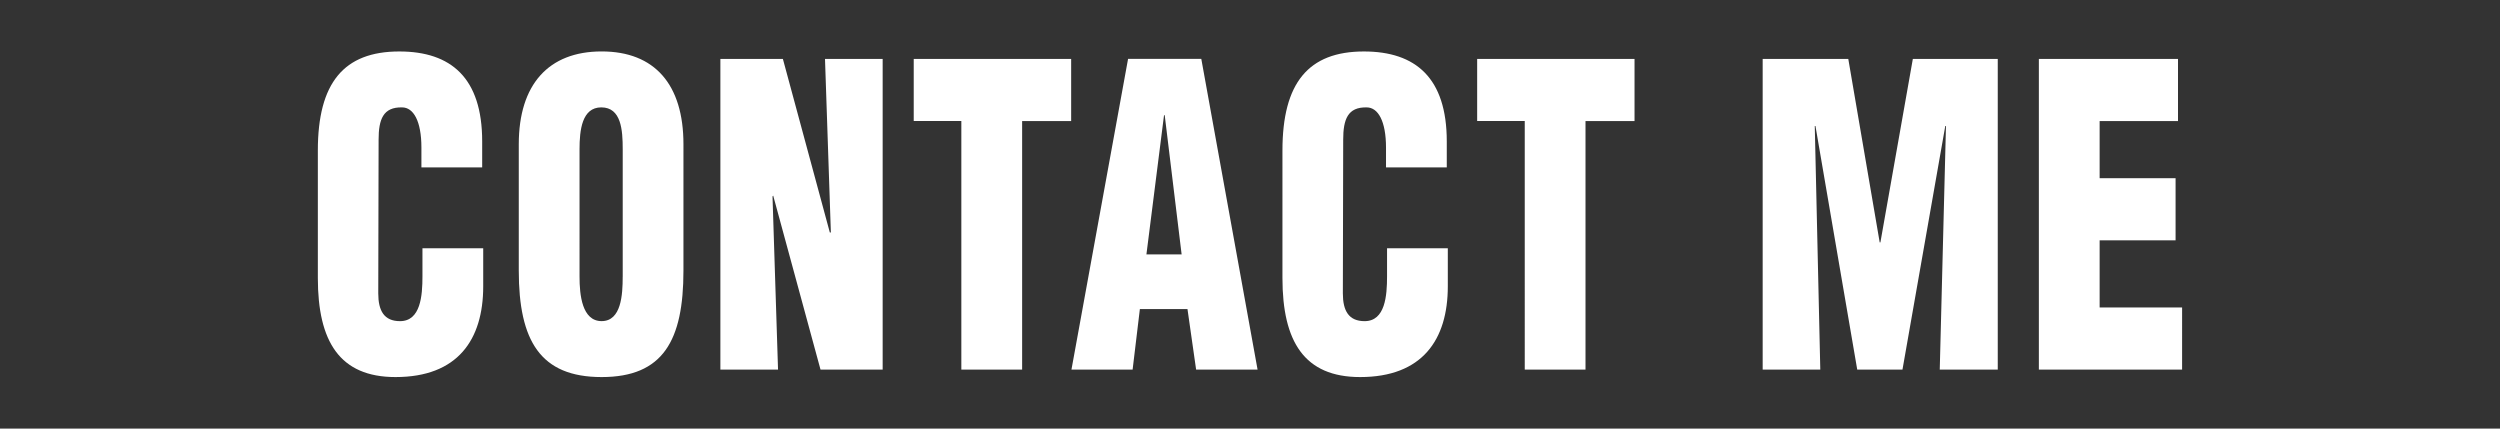 <svg xmlns="http://www.w3.org/2000/svg" width="420" height="72" viewBox="0 0 420 72">
  <rect x="0" y="0" width="420" height="72" fill="#333333" stroke="none"/>
  <defs>
    <style>
      .cls-1 {
        fill: #fff;
        fill-rule: evenodd;
      }
    </style>
  </defs>
  <path id="contact_me_copy" data-name="contact me copy" class="cls-1" d="M81.068,23.8V19.419c0-10.648-5.22-15.1-13.92-15.1C57.81,4.317,53.46,9.606,53.46,20.95V42.385c0,10.648,3.654,16.633,13.05,16.633,10.44,0,14.732-6.264,14.732-15.241v-6.4H71.034v4.733c0,3.2-.29,7.516-3.77,7.516-2.668,0-3.654-1.74-3.654-4.663l0.058-25.82c0-3.41.754-5.5,3.944-5.428,1.914,0,3.248,2.3,3.248,6.751V23.8H81.068Zm23.606,18.373c0,2.993-.232,7.447-3.538,7.447s-3.712-4.454-3.712-7.447V20.741c0-3.2.406-7.029,3.654-7.029,3.364,0,3.6,3.828,3.6,7.029V42.176Zm10.208-22.271c0-10.022-4.814-15.589-13.746-15.589s-13.92,5.568-13.92,15.589V41.133c0,11.762,3.6,17.886,13.92,17.886s13.746-6.124,13.746-17.886V19.906Zm23.026,37.86h10.44V5.569h-9.686l0.986,29.16h-0.174l-7.888-29.16h-10.5v52.2h9.686l-0.928-29.091,0.116-.139Zm15.66-41.757h8V57.766H171.78V16.009h8.236V5.569H153.568V16.009Zm36.773,41.757L191.559,47.6h8l1.45,10.161h10.324l-9.454-52.2h-12.3l-9.512,52.2h10.266Zm8.235-19.347H192.66l2.958-23.384h0.116ZM243.12,23.8V19.419c0-10.648-5.22-15.1-13.92-15.1-9.337,0-13.687,5.289-13.687,16.633V42.385c0,10.648,3.654,16.633,13.049,16.633,10.44,0,14.732-6.264,14.732-15.241v-6.4H233.086v4.733c0,3.2-.29,7.516-3.77,7.516-2.668,0-3.654-1.74-3.654-4.663l0.058-25.82c0-3.41.754-5.5,3.944-5.428,1.914,0,3.248,2.3,3.248,6.751V23.8H243.12Zm5.1-7.795h8V57.766h10.207V16.009h8.236V5.569H248.225V16.009Zm57.651,41.757-0.927-40.922h0.116l7.017,40.922h7.6l7.192-40.922h0.116l-1.044,40.922h9.744V5.569H321.42L315.968,36.4h-0.116L310.574,5.569H296.191v52.2h9.685Zm60.784,0V47.327H352.8V36.052h12.76V25.613H352.8v-9.6h13.166V5.569H342.591v52.2H366.66Z" transform="translate(-0.062 4.328)"/>
</svg>
